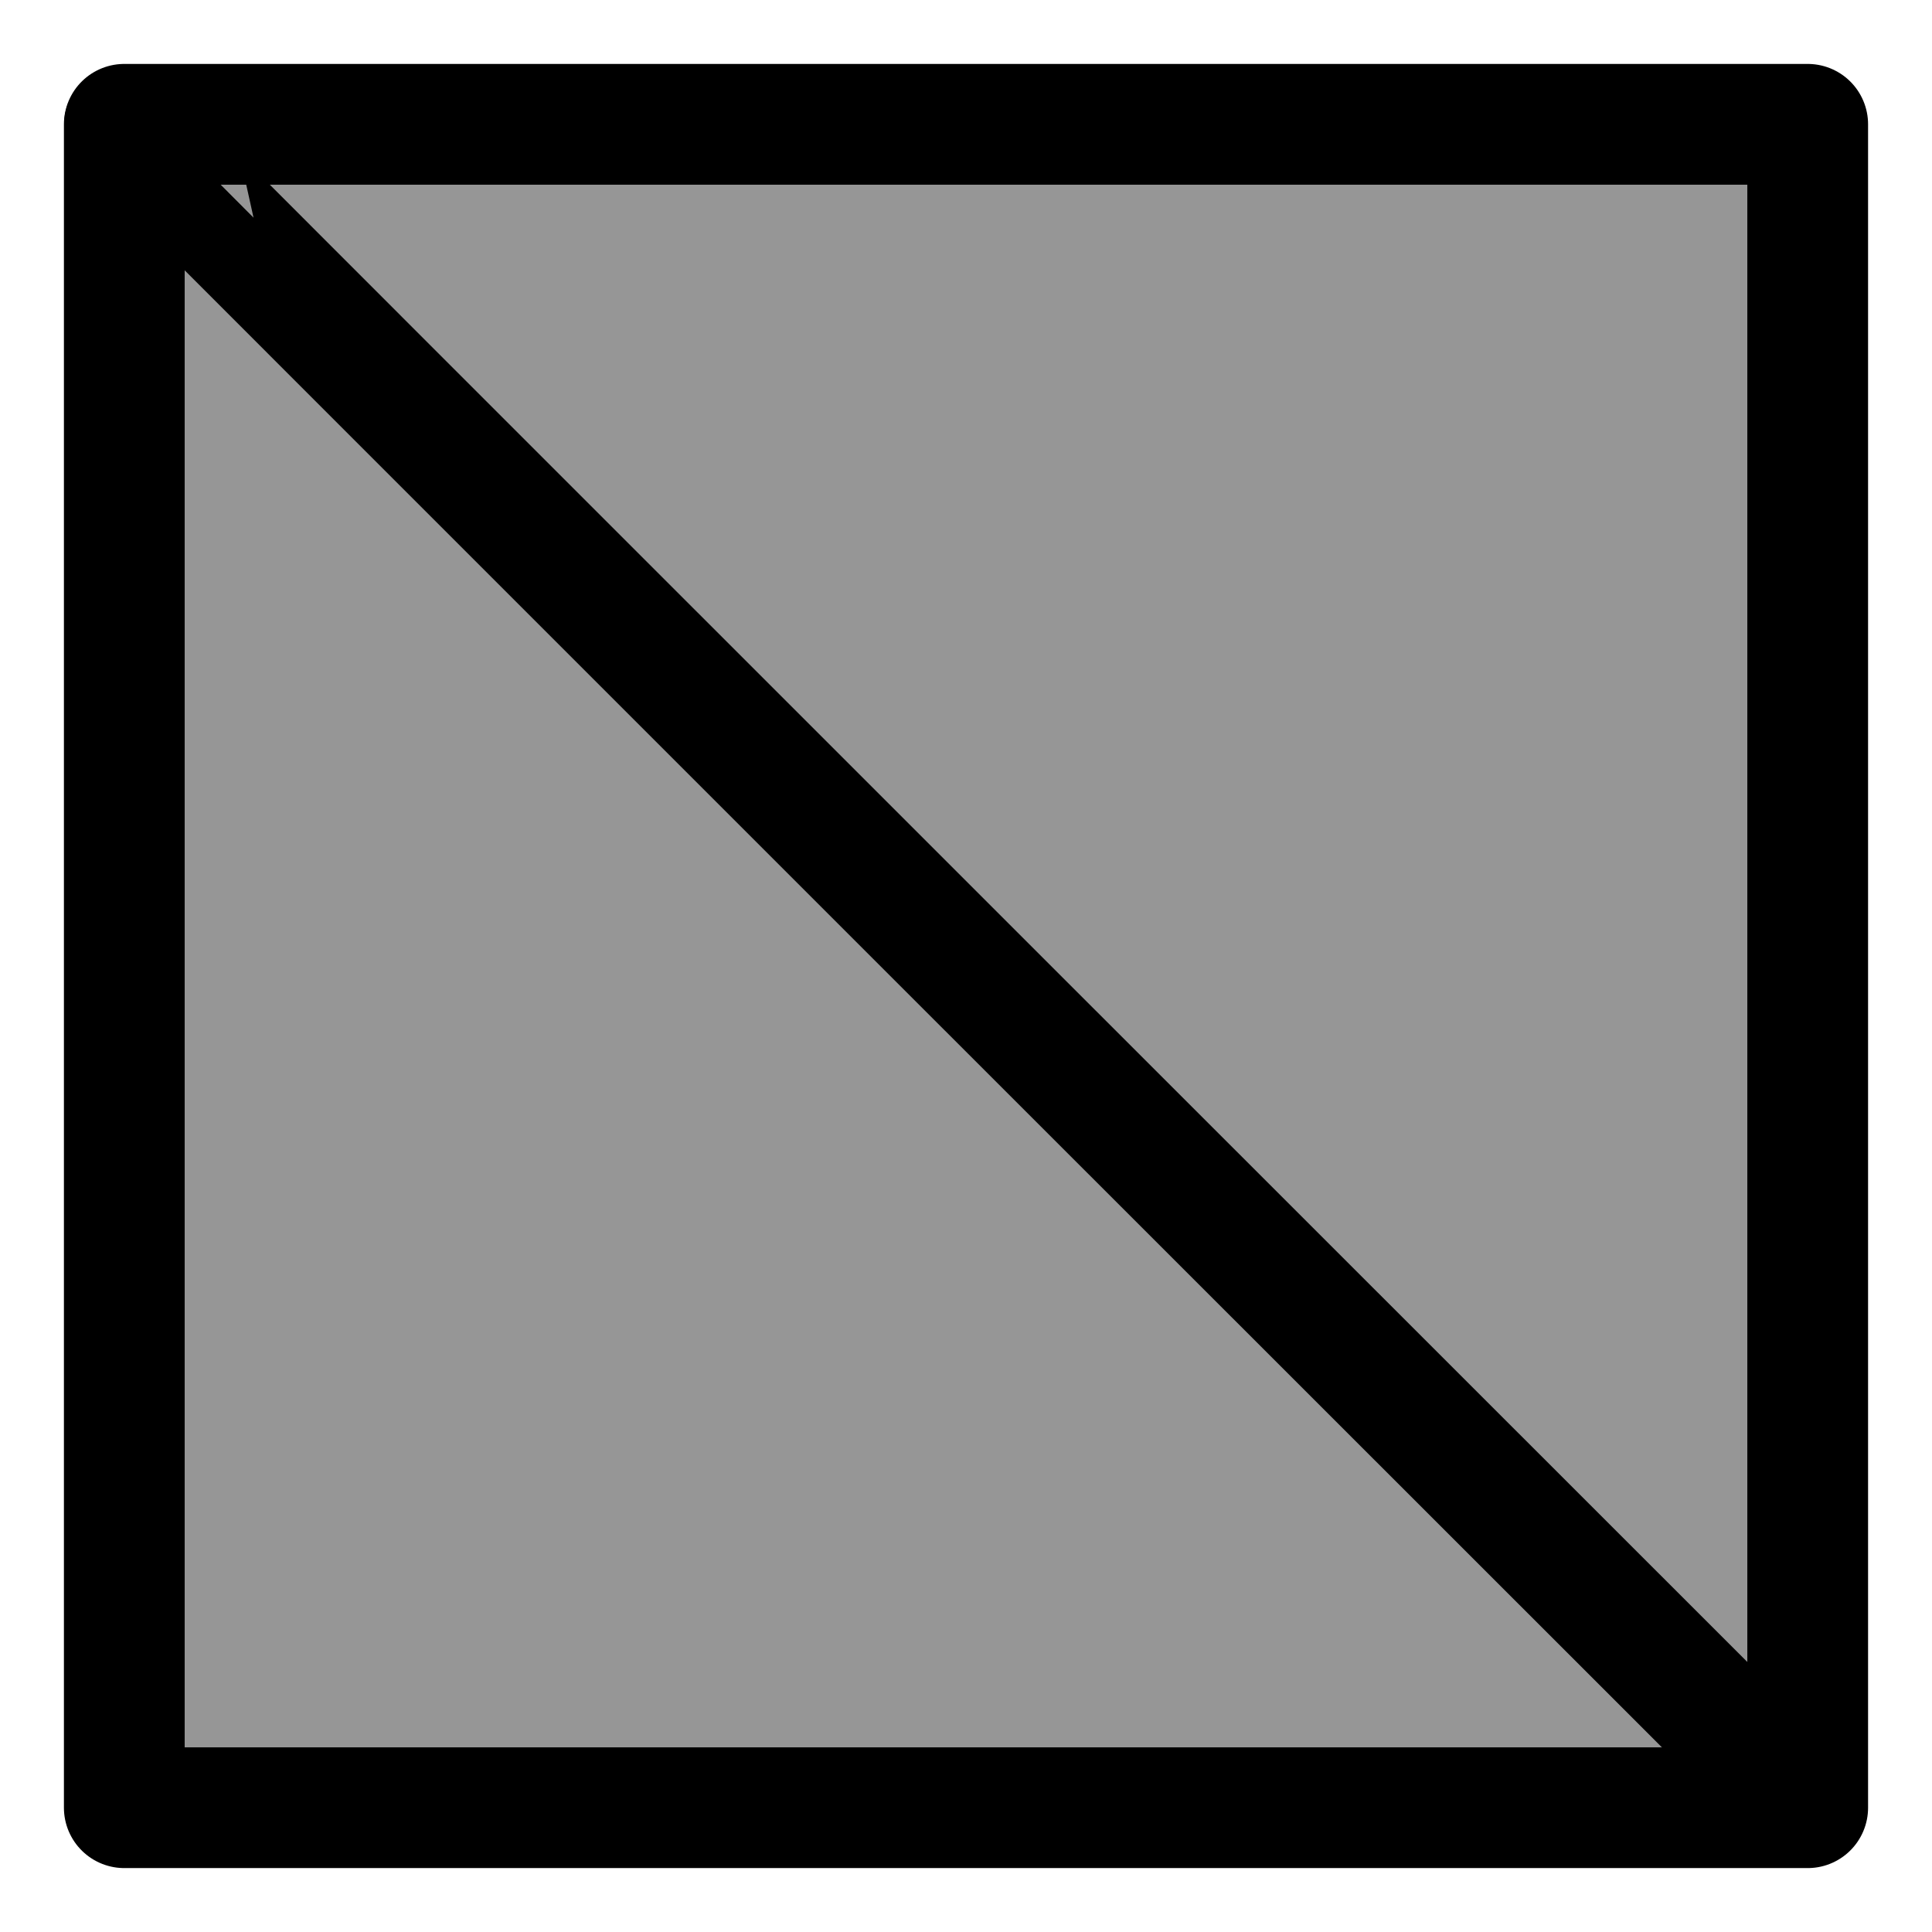 <?xml version="1.0" encoding="UTF-8" standalone="no"?>
<!-- Created with Inkscape (http://www.inkscape.org/) -->

<svg
   xmlns:osb="http://www.openswatchbook.org/uri/2009/osb"
   xmlns:dc="http://purl.org/dc/elements/1.1/"
   xmlns:cc="http://creativecommons.org/ns#"
   xmlns:rdf="http://www.w3.org/1999/02/22-rdf-syntax-ns#"
   xmlns:svg="http://www.w3.org/2000/svg"
   xmlns="http://www.w3.org/2000/svg"
   xmlns:sodipodi="http://sodipodi.sourceforge.net/DTD/sodipodi-0.dtd"
   xmlns:inkscape="http://www.inkscape.org/namespaces/inkscape"
   width="256"
   height="256"
   id="svg2"
   version="1.1"
   inkscape:version="0.48.3.1 r9886"
   sodipodi:docname="New document 1">
  <defs
     id="defs4">
    <linearGradient
       id="linearGradient3760"
       osb:paint="solid">
      <stop
         style="stop-color:#000000;stop-opacity:1;"
         offset="0"
         id="stop3762" />
    </linearGradient>
  </defs>
  <sodipodi:namedview
     id="base"
     pagecolor="#ffffff"
     bordercolor="#666666"
     borderopacity="1.0"
     inkscape:pageopacity="0.0"
     inkscape:pageshadow="2"
     inkscape:zoom="1.9210655"
     inkscape:cx="128"
     inkscape:cy="62.857143"
     inkscape:document-units="px"
     inkscape:current-layer="layer1"
     showgrid="false"
     showguides="true"
     inkscape:guide-bbox="true"
     inkscape:window-width="1920"
     inkscape:window-height="1029"
     inkscape:window-x="0"
     inkscape:window-y="0"
     inkscape:window-maximized="1" />
  <g
     inkscape:label="Layer 1"
     inkscape:groupmode="layer"
     id="layer1"
     transform="translate(0,-1848.724)">
    <rect
       style="fill:#969696;fill-opacity:1;stroke:#000000;stroke-width:16;stroke-opacity:1;stroke-miterlimit:4;stroke-dasharray:none;stroke-linejoin:round"
       id="rect2990"
       width="223.059"
       height="223.059"
       x="16.47"
       y="1865.195" />
    <path
       style="fill:#959595;stroke:#000000;stroke-width:16;stroke-linecap:butt;stroke-linejoin:round;stroke-opacity:1;stroke-miterlimit:4;stroke-dasharray:none;fill-opacity:1"
       d="m 16.503,1865.227 c -0.029,0.079 222.995,222.995 222.995,222.995"
       id="path5218"
       inkscape:connector-curvature="0"
       sodipodi:nodetypes="cc" />
  </g>
</svg>
